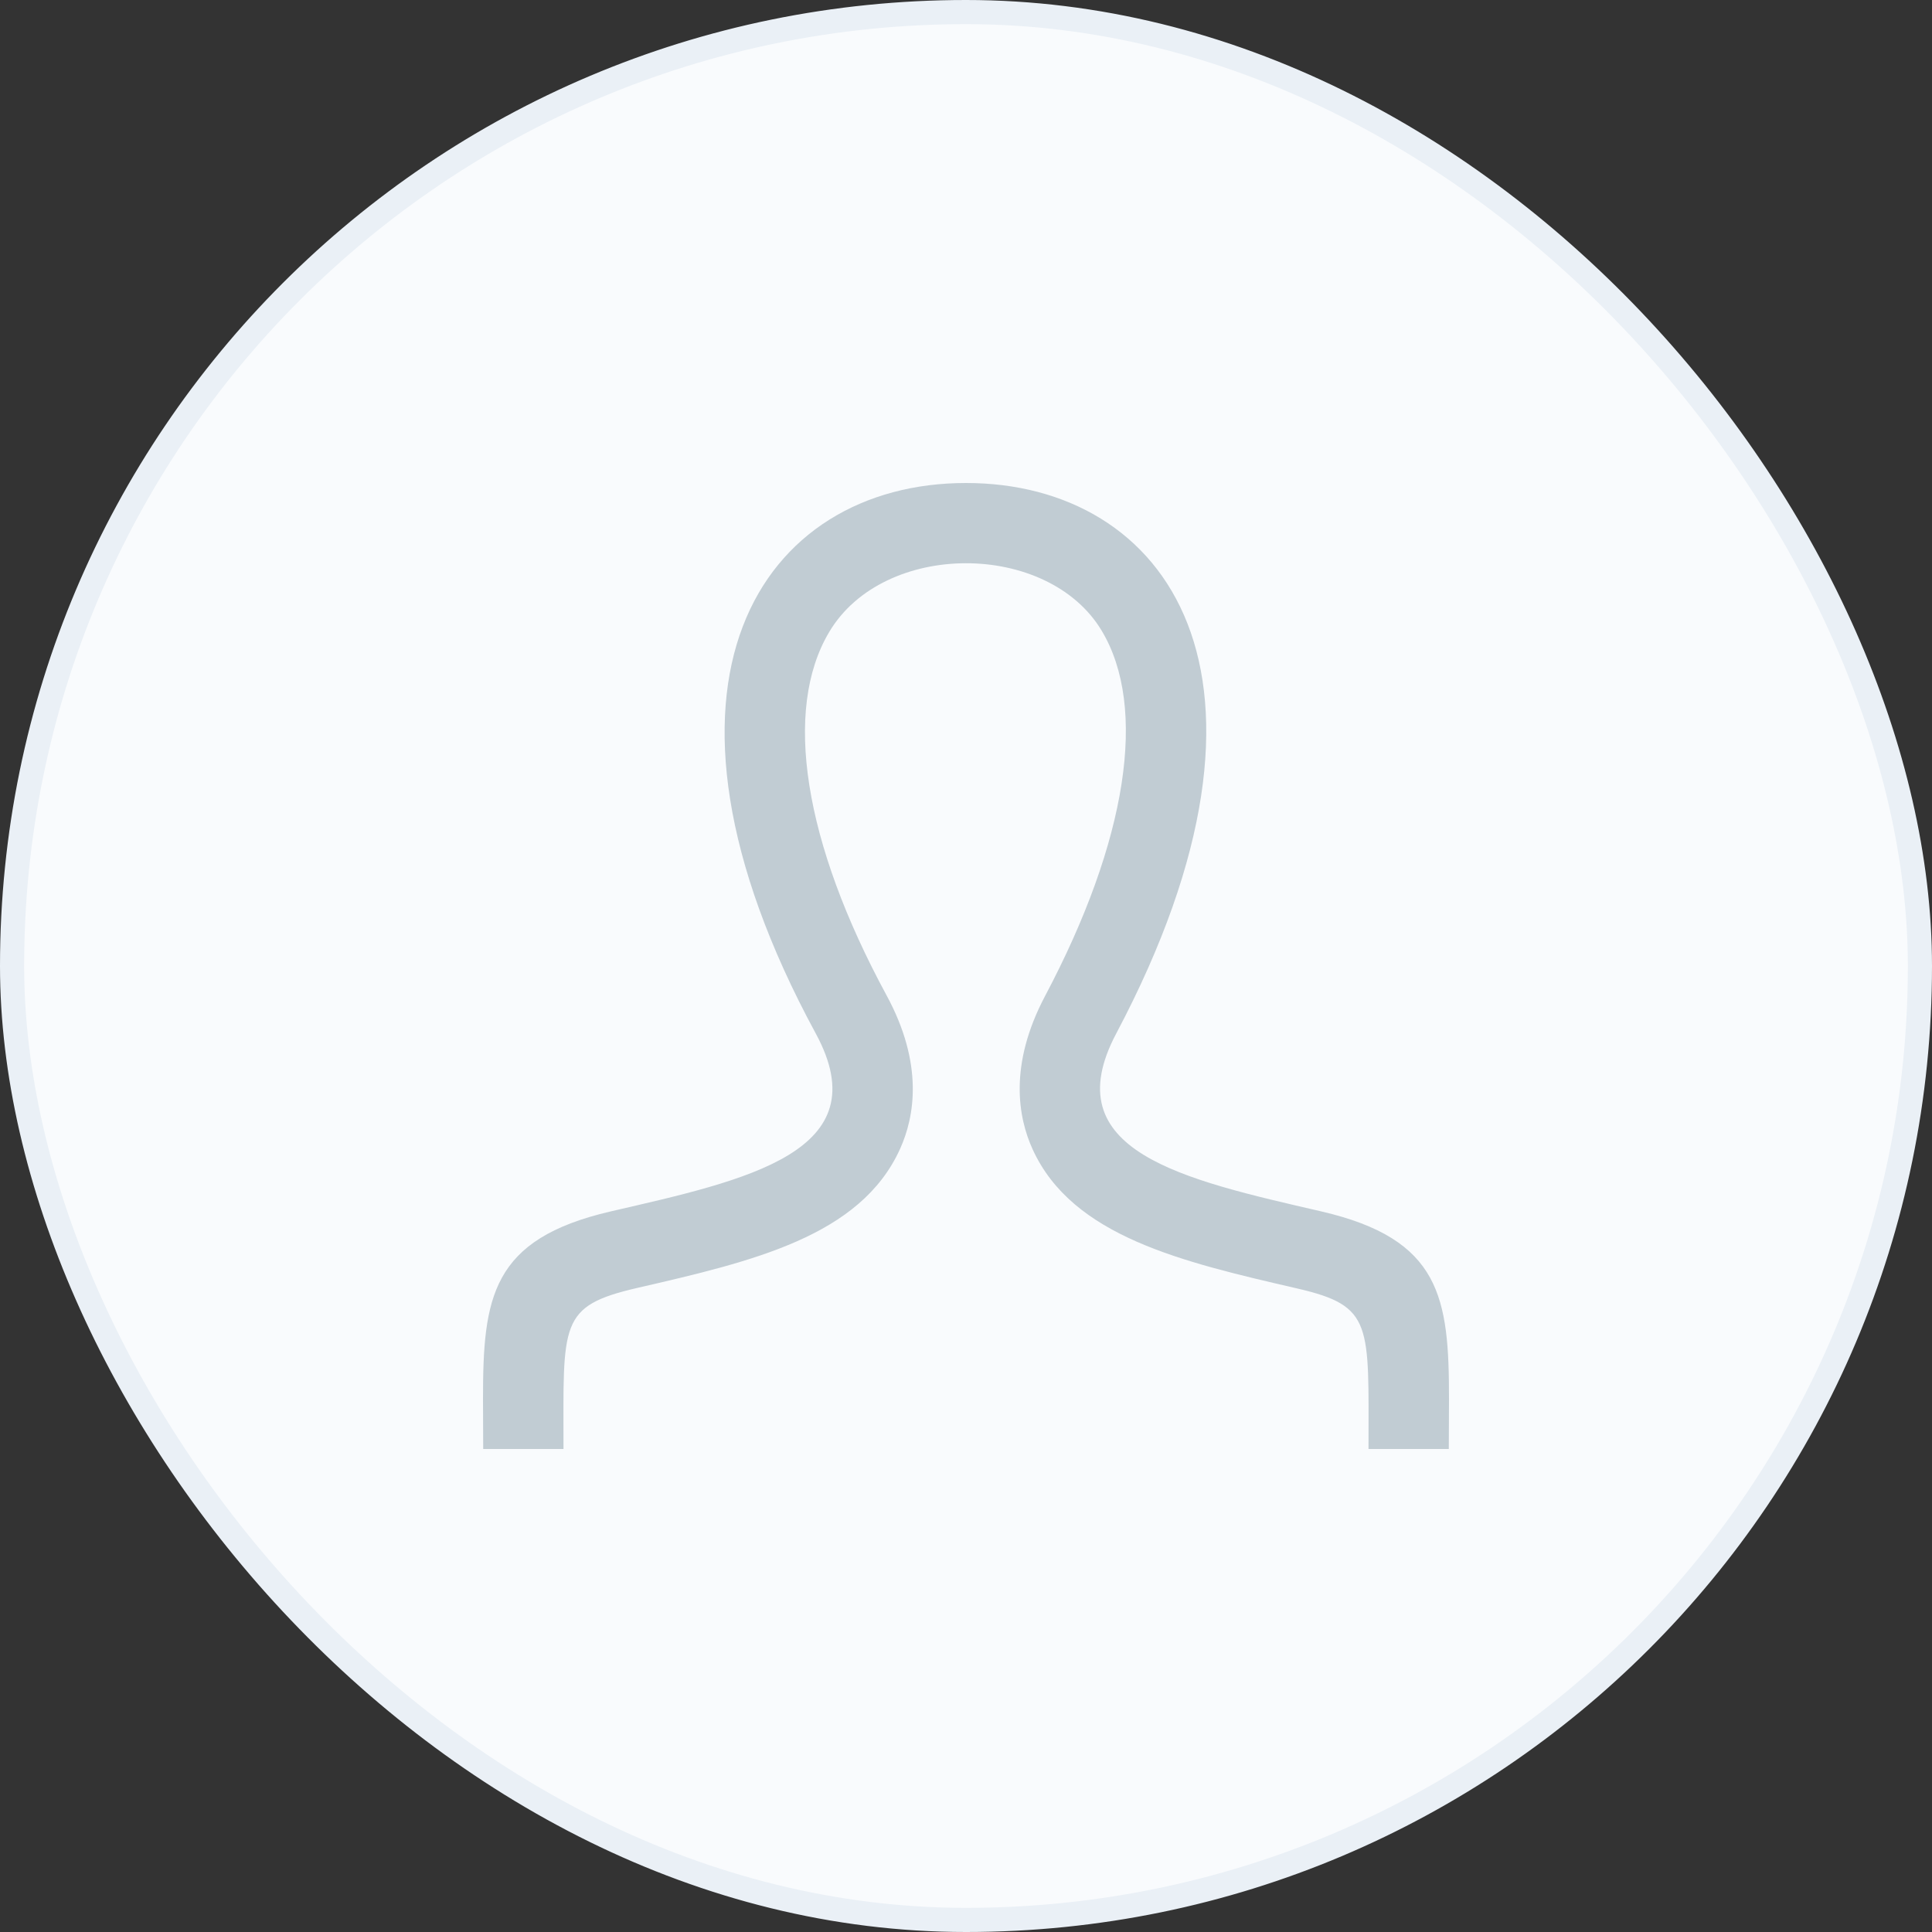 <svg width="80" height="80" viewBox="0 0 80 80" fill="none" xmlns="http://www.w3.org/2000/svg">
    <rect x="0" y="0" width="80" height="80" fill="#333333" stroke="none"/>
    <rect x="0.5" y="0.5" width="79" height="79" rx="39.5" fill="#F9FBFD" stroke="#EAF0F6"/>
    <path d="M54.703 50.16C48.972 48.837 43.635 47.677 46.22 42.797C54.085 27.943 48.305 20 40 20C31.53 20 25.892 28.248 33.78 42.797C36.443 47.705 30.905 48.865 25.297 50.16C20.332 51.307 20 53.732 20 57.932L20.008 60H23.333C23.333 54.777 23.125 54.083 26.397 53.328C31.148 52.233 35.635 51.198 37.272 47.568C37.87 46.243 38.258 44.063 36.708 41.21C33.278 34.878 32.412 29.395 34.337 26.167C36.593 22.375 43.38 22.393 45.615 26.11C47.532 29.295 46.68 34.808 43.277 41.237C41.76 44.102 42.158 46.275 42.76 47.593C44.41 51.205 48.938 52.25 53.733 53.357C56.865 54.083 56.667 54.827 56.667 60H59.992L60 57.932C60 53.732 59.668 51.307 54.703 50.16Z" fill="#C1CCD3"/>
</svg>
